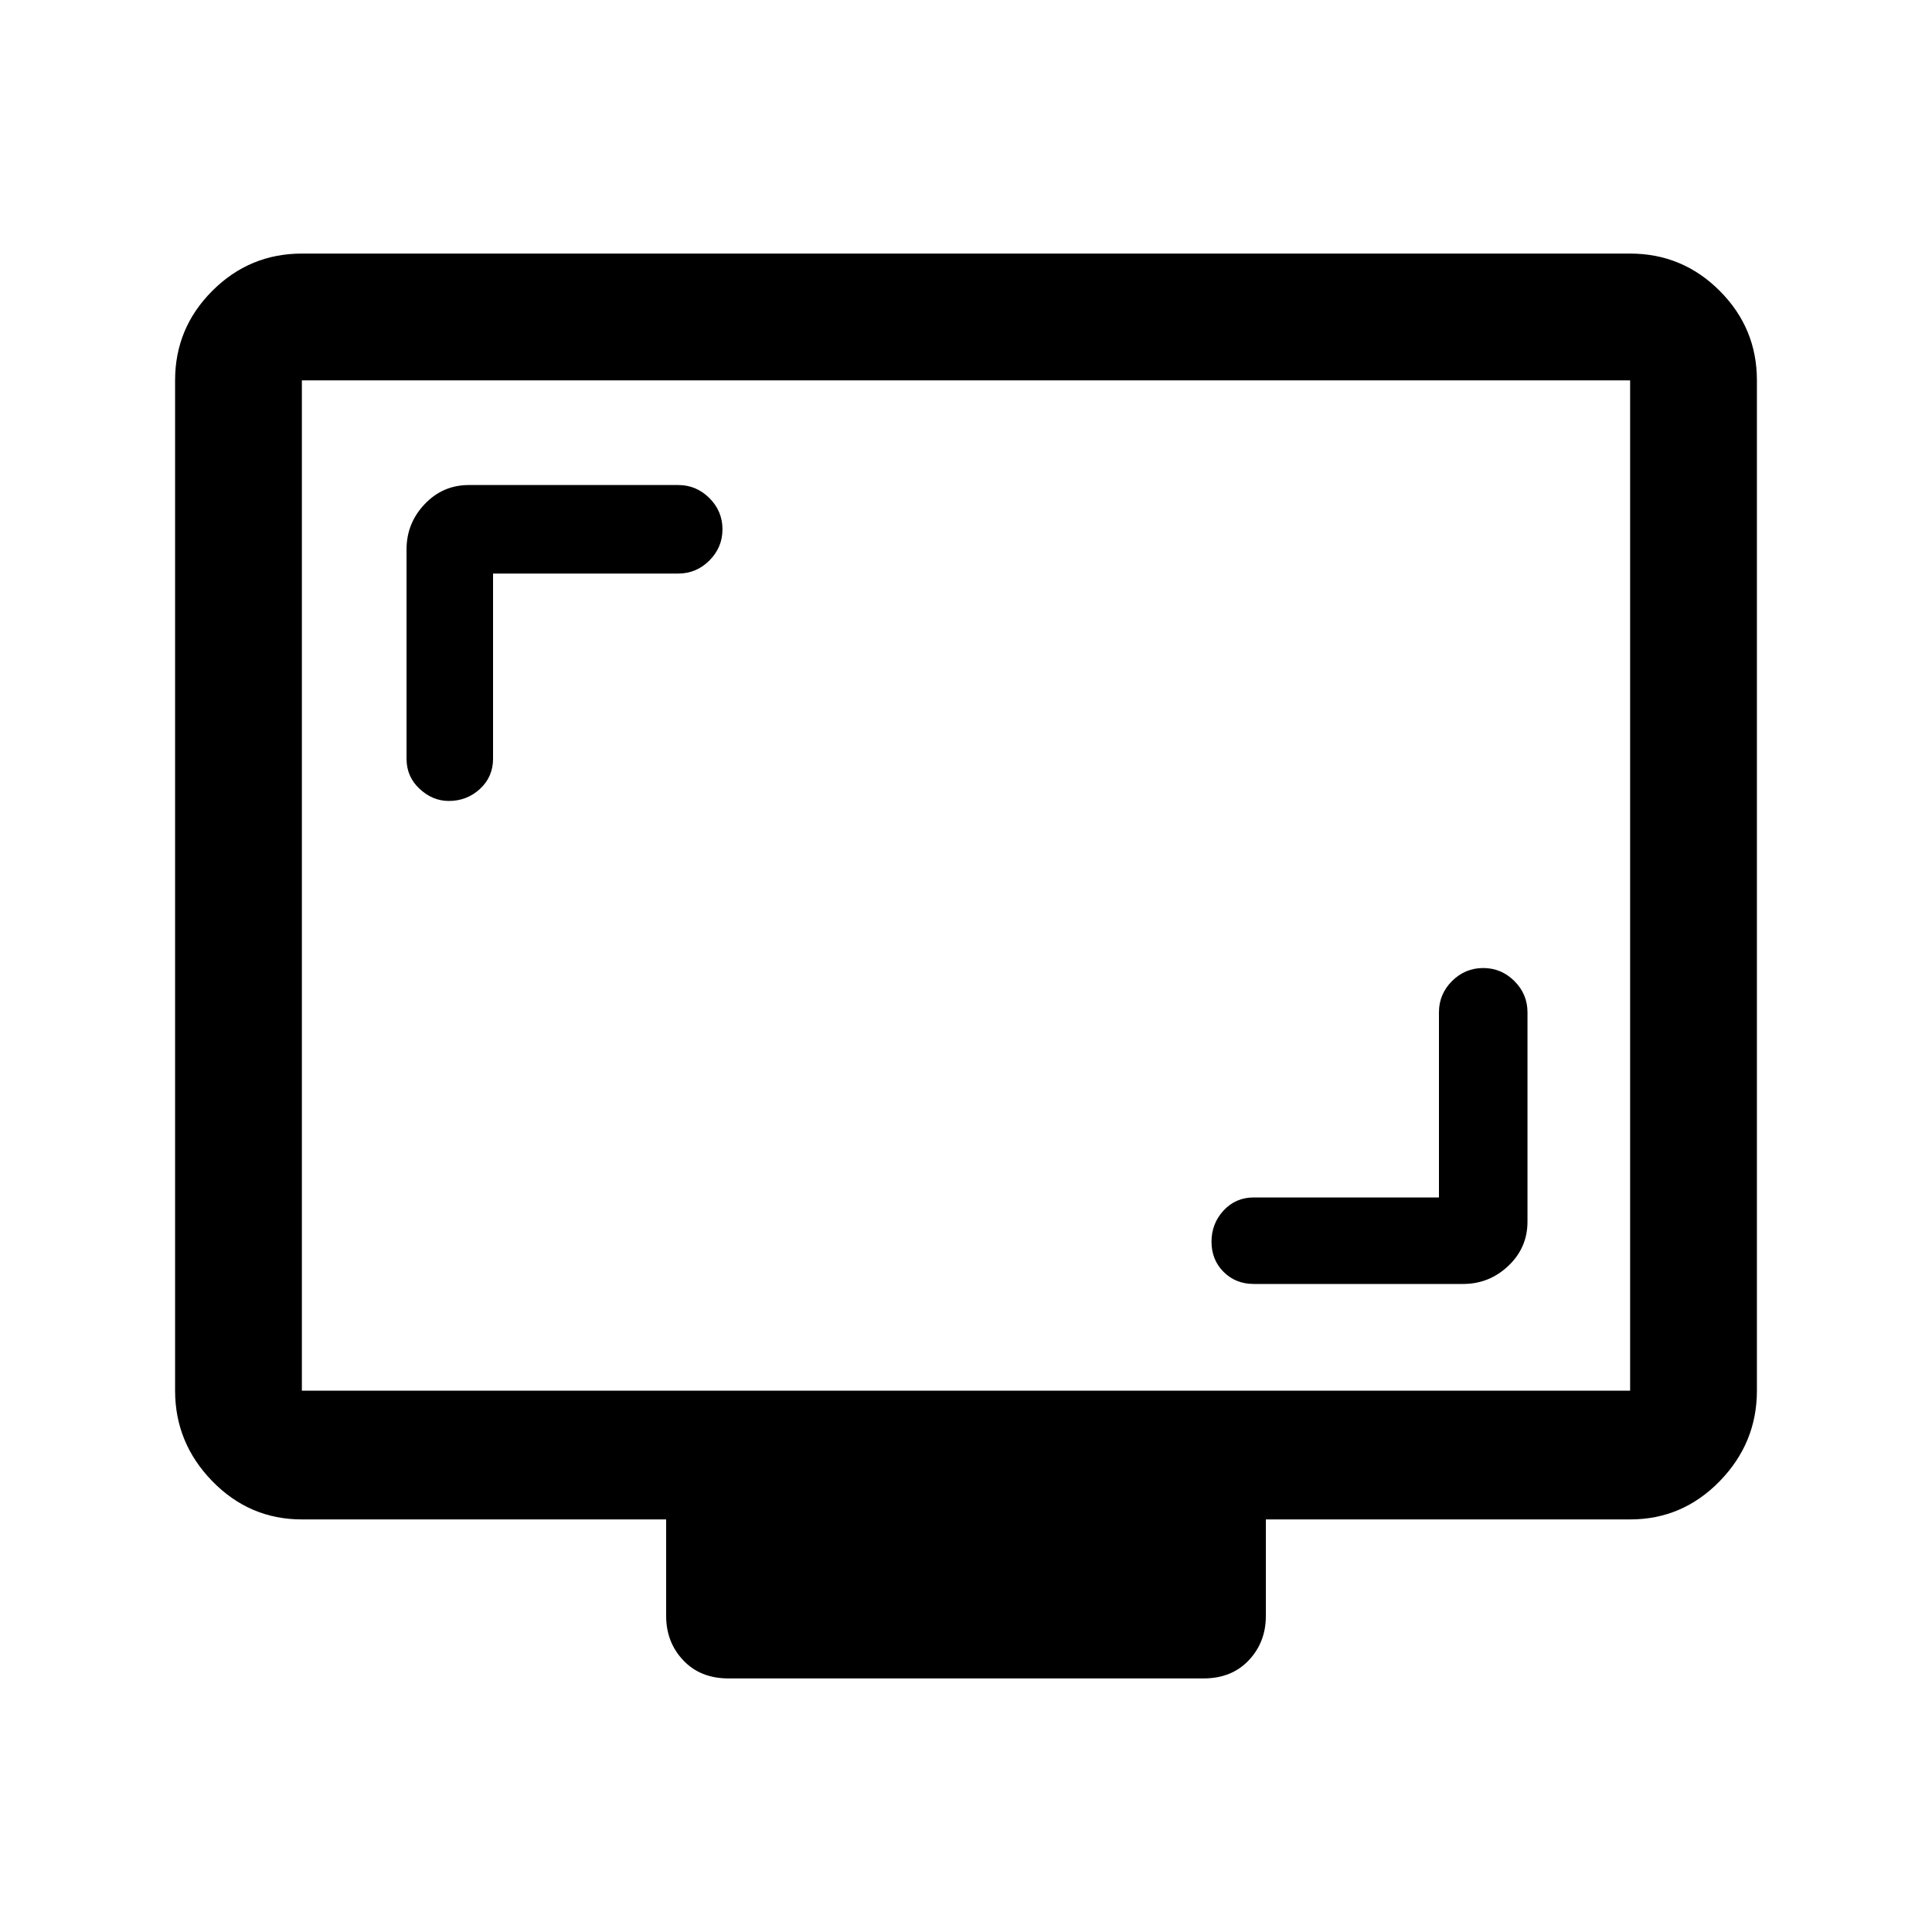 <svg xmlns="http://www.w3.org/2000/svg" height="40" width="40"><path d="M10.208 11.875H14.042Q14.417 11.875 14.688 11.604Q14.958 11.333 14.958 10.958Q14.958 10.583 14.688 10.313Q14.417 10.042 14.042 10.042H9.708Q9.167 10.042 8.792 10.438Q8.417 10.833 8.417 11.375V15.708Q8.417 16.083 8.688 16.333Q8.958 16.583 9.292 16.583Q9.667 16.583 9.938 16.333Q10.208 16.083 10.208 15.708ZM29.792 24.792H25.958Q25.583 24.792 25.333 25.062Q25.083 25.333 25.083 25.708Q25.083 26.083 25.333 26.333Q25.583 26.583 25.958 26.583H30.292Q30.833 26.583 31.229 26.208Q31.625 25.833 31.625 25.292V20.958Q31.625 20.583 31.354 20.312Q31.083 20.042 30.708 20.042Q30.333 20.042 30.062 20.312Q29.792 20.583 29.792 20.958ZM15.083 34.75Q14.5 34.75 14.146 34.375Q13.792 34 13.792 33.458V31.458H6.25Q5.167 31.458 4.396 30.667Q3.625 29.875 3.625 28.792V7.875Q3.625 6.792 4.396 6.021Q5.167 5.25 6.25 5.25H33.75Q34.833 5.25 35.604 6.021Q36.375 6.792 36.375 7.875V28.792Q36.375 29.875 35.604 30.667Q34.833 31.458 33.75 31.458H26.208V33.458Q26.208 34 25.854 34.375Q25.5 34.75 24.917 34.75ZM6.25 28.792H33.75Q33.75 28.792 33.75 28.792Q33.75 28.792 33.75 28.792V7.875Q33.75 7.875 33.75 7.875Q33.75 7.875 33.75 7.875H6.25Q6.25 7.875 6.25 7.875Q6.25 7.875 6.25 7.875V28.792Q6.25 28.792 6.25 28.792Q6.25 28.792 6.25 28.792ZM6.25 28.792Q6.25 28.792 6.25 28.792Q6.25 28.792 6.25 28.792V7.875Q6.25 7.875 6.25 7.875Q6.25 7.875 6.25 7.875Q6.25 7.875 6.25 7.875Q6.25 7.875 6.25 7.875V28.792Q6.25 28.792 6.25 28.792Q6.25 28.792 6.25 28.792Z"/></svg>